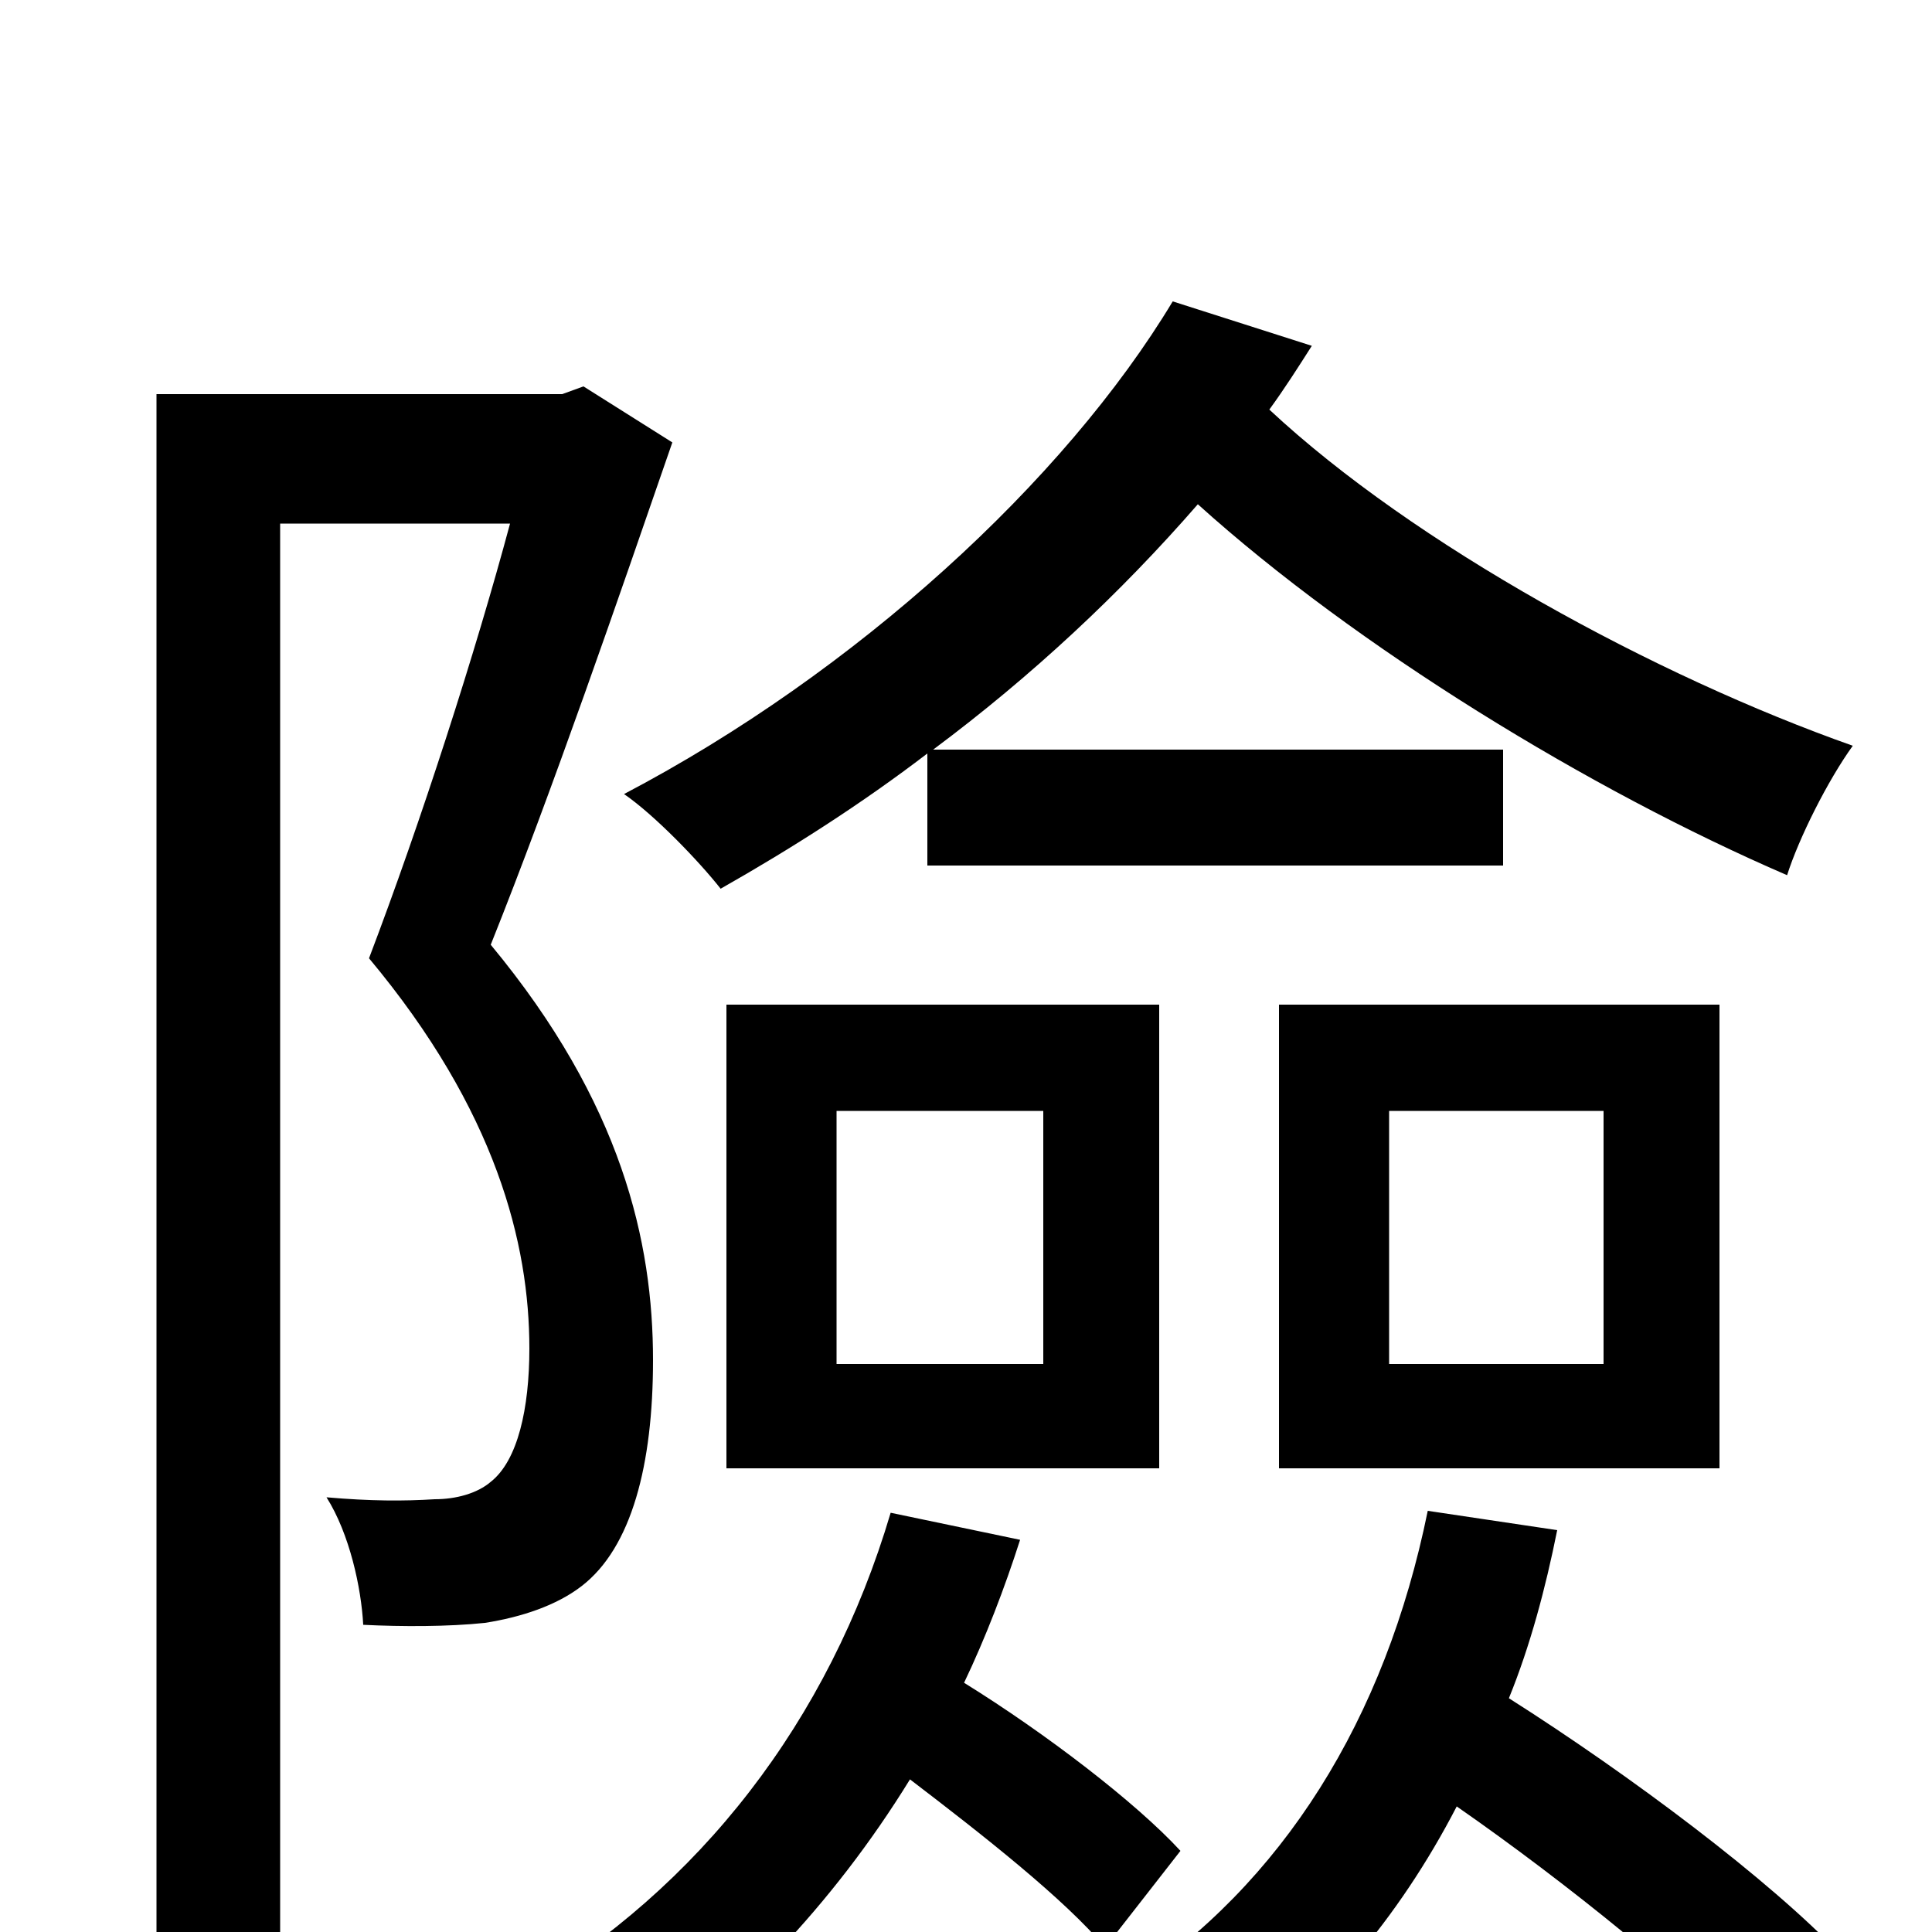 <svg xmlns="http://www.w3.org/2000/svg" viewBox="0 -1000 1000 1000">
	<path fill="#000000" d="M480 -552H778V-612H483C534 -650 580 -693 620 -739C702 -665 823 -591 925 -547C931 -566 946 -596 959 -614C857 -650 732 -718 657 -788C665 -799 672 -810 679 -821L607 -844C551 -751 443 -652 323 -589C339 -578 362 -554 373 -540C410 -561 446 -584 480 -610ZM719 -425H830V-294H719ZM662 -240H890V-480H662ZM433 -425H540V-294H433ZM376 -240H600V-480H376ZM302 -800L291 -796H81V74H145V-729H264C246 -662 218 -575 191 -504C257 -425 274 -356 274 -302C274 -271 268 -244 254 -233C247 -227 236 -224 225 -224C209 -223 192 -223 169 -225C181 -206 187 -178 188 -159C208 -158 232 -158 251 -160C270 -163 288 -169 301 -179C327 -199 338 -242 338 -296C338 -357 322 -429 254 -511C286 -591 320 -690 348 -771ZM461 -217C429 -109 362 -23 270 31C286 43 311 67 321 80C379 40 431 -14 471 -79C509 -50 551 -17 572 8L611 -42C588 -67 541 -103 499 -129C510 -152 520 -178 528 -203ZM739 -218C717 -110 664 -25 583 28C599 40 623 64 633 77C683 41 724 -7 754 -65C813 -24 875 27 909 62L953 12C916 -27 844 -81 781 -121C792 -148 800 -178 806 -208Z"/>
</svg>